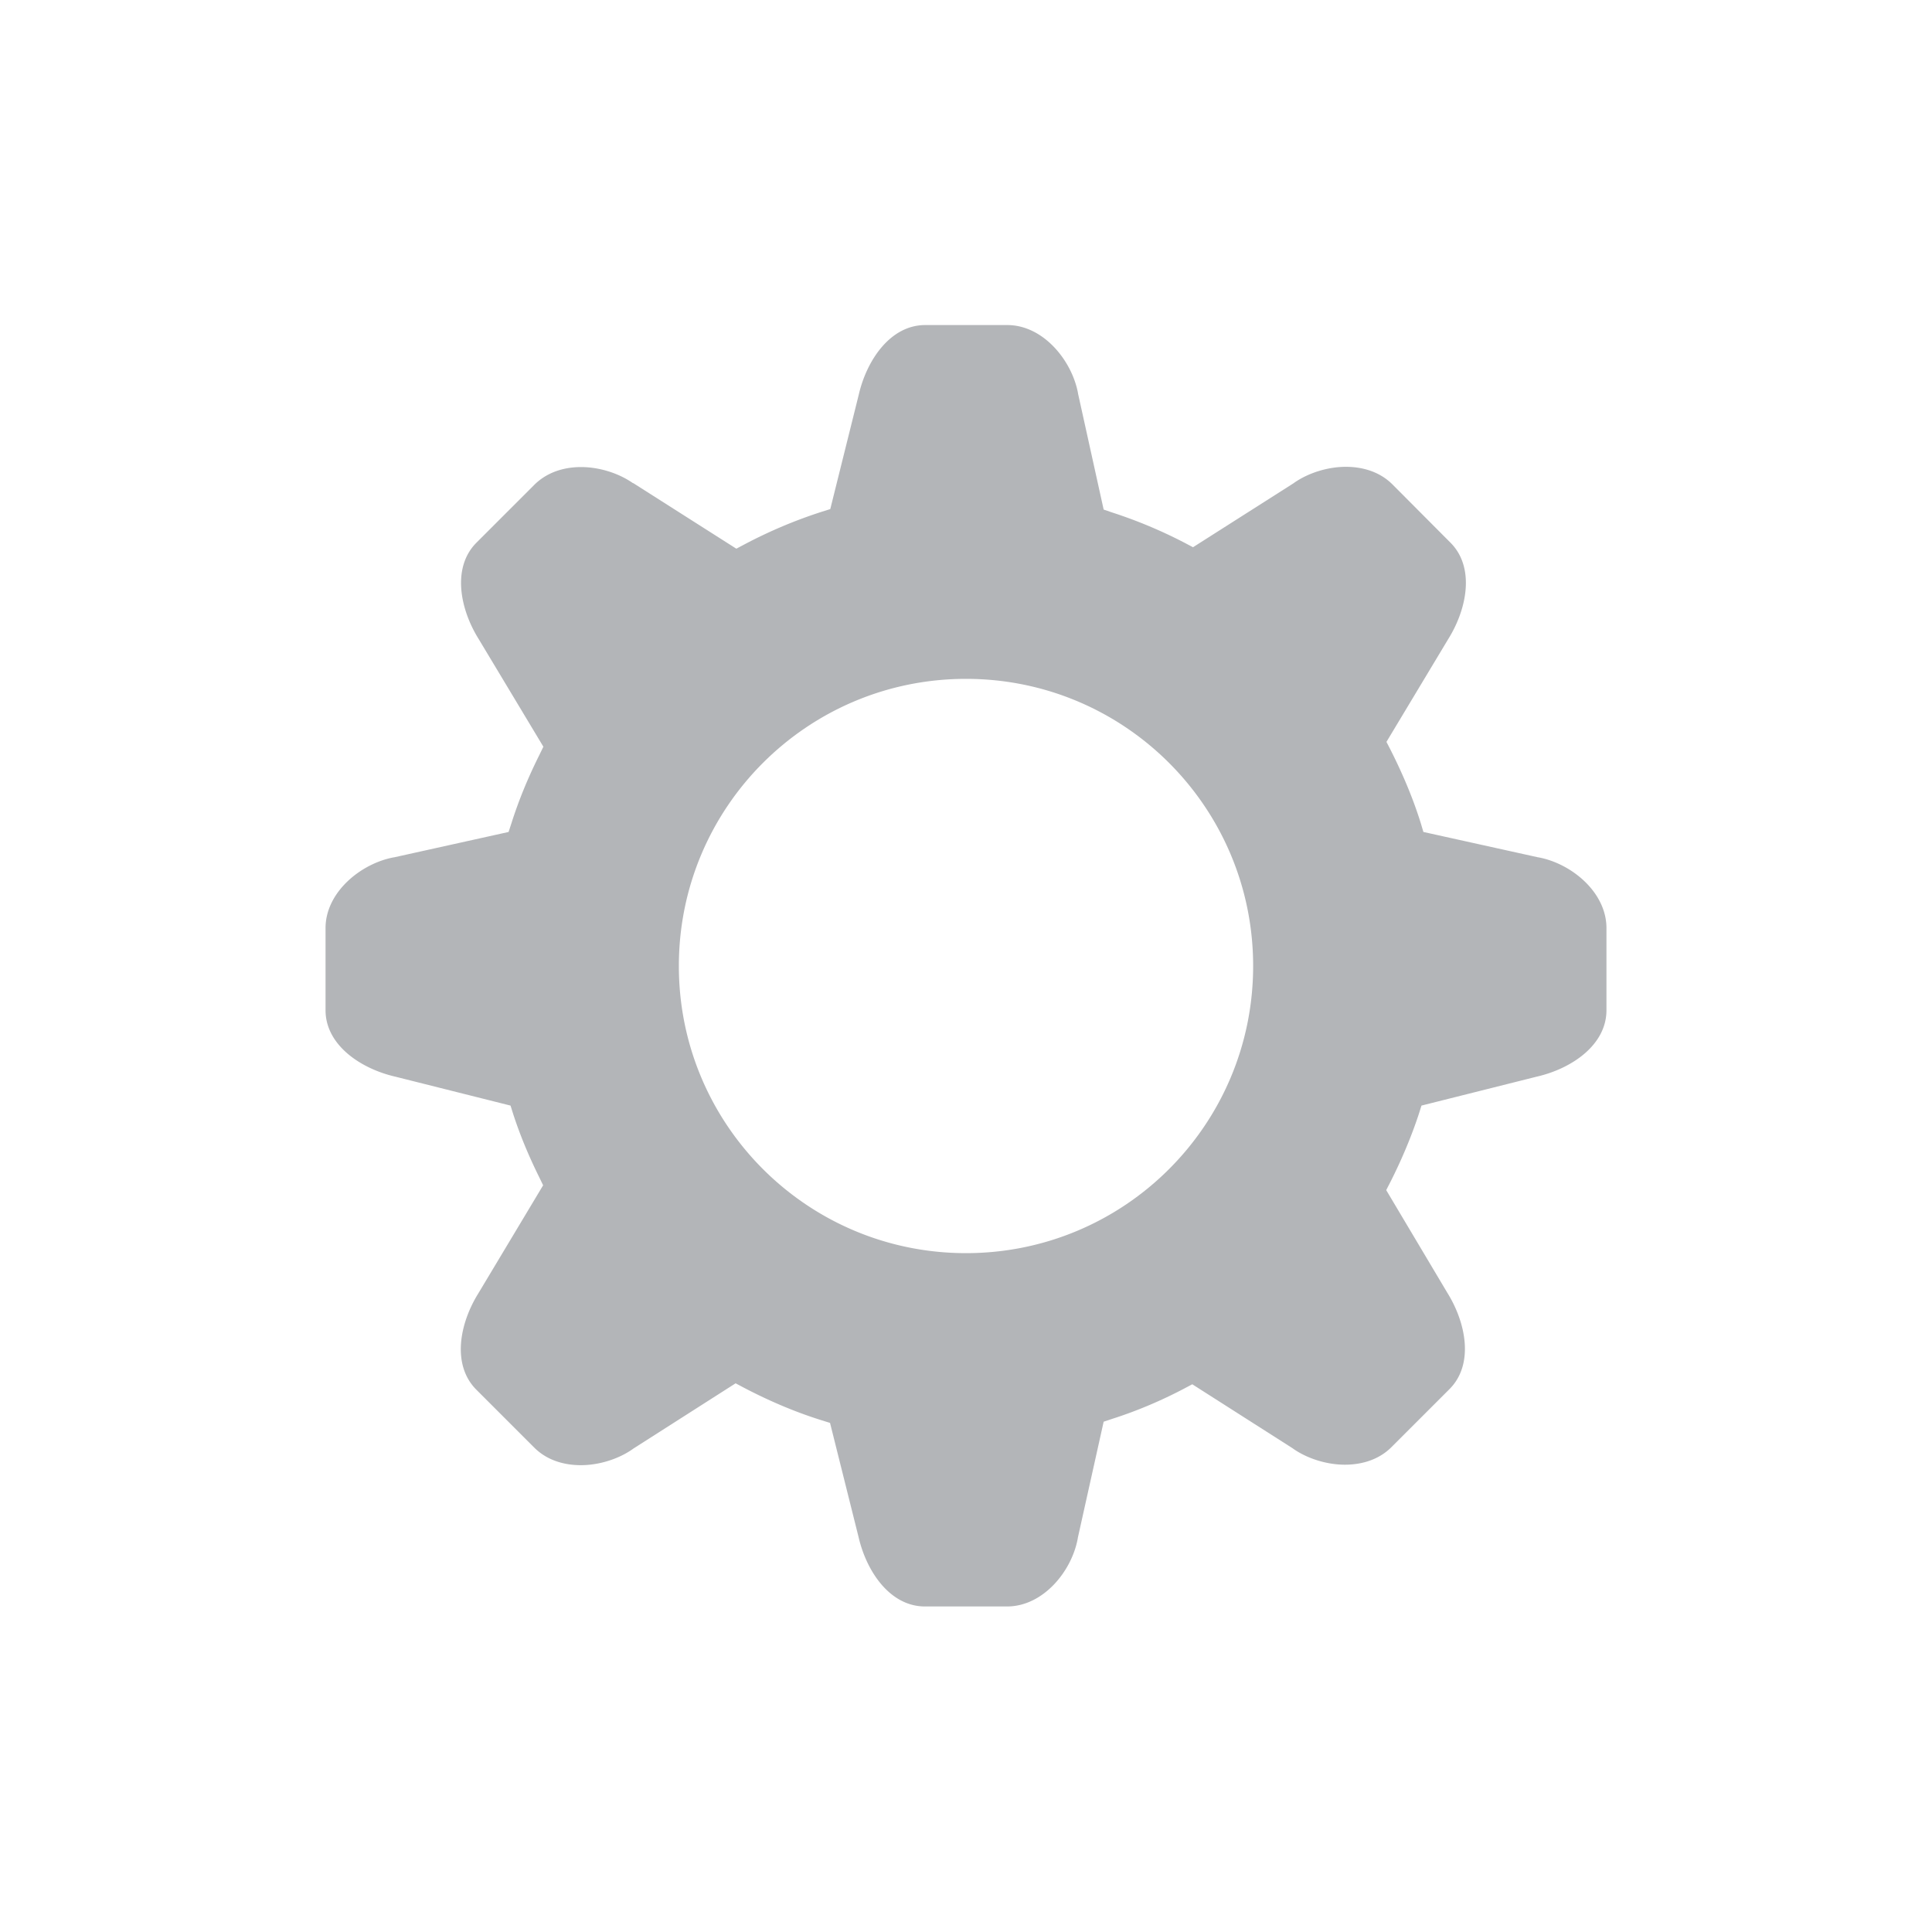 <?xml version="1.0" standalone="no"?><!DOCTYPE svg PUBLIC "-//W3C//DTD SVG 1.1//EN" "http://www.w3.org/Graphics/SVG/1.1/DTD/svg11.dtd"><svg t="1548640565670" class="icon" style="" viewBox="0 0 1024 1024" version="1.1" xmlns="http://www.w3.org/2000/svg" p-id="784" xmlns:xlink="http://www.w3.org/1999/xlink" width="20" height="20"><defs><style type="text/css"></style></defs><path d="M815.36 454.4h-0.128l-60.8-13.44-1.408-4.736c-3.968-12.672-9.216-25.344-16-38.784l-2.176-4.224 32.768-54.528c9.984-16 14.208-38.016 1.152-51.072l-30.72-30.848c-7.68-7.68-17.664-9.344-24.704-9.344-9.6 0-19.84 3.2-27.392 8.448l-0.128 0.128-53.504 34.048-4.352-2.304a250.746 250.746 0 0 0-38.528-16.128l-4.48-1.536-13.568-61.44v-0.128c-3.2-17.408-18.432-36.224-37.504-36.224h-43.52c-18.432 0-30.976 18.56-35.2 36.864l-15.104 60.672-4.48 1.408c-13.952 4.48-27.648 10.24-40.96 17.28l-4.352 2.304-54.528-34.688-0.384-0.128c-7.552-5.248-17.792-8.448-27.392-8.448-7.04 0-16.896 1.664-24.704 9.344l-30.72 30.72c-13.056 13.056-8.832 35.072 1.152 51.072L288 395.776 285.952 400c-6.4 12.8-11.136 24.576-14.848 36.224l-1.536 4.736-60.672 13.44h-0.128c-17.408 3.2-36.224 18.432-36.224 37.504v43.52c0 18.432 18.56 30.976 36.864 35.2l61.184 15.36 1.408 4.48c3.584 11.008 8.064 21.888 13.824 33.536l2.048 4.224-34.304 57.216c-9.984 16-14.208 37.888-1.152 51.072l30.72 30.72c7.68 7.68 17.664 9.344 24.704 9.344 9.6 0 19.84-3.2 27.392-8.448l0.128-0.128 54.528-34.816 4.352 2.304c13.44 7.04 27.264 12.928 41.216 17.28l4.48 1.408 15.104 60.416c4.224 18.432 16.768 36.864 35.2 36.864h43.52c19.2 0 34.432-18.816 37.504-36.224v-0.128l13.696-61.568 4.608-1.536c12.8-4.096 25.6-9.472 38.016-16l4.352-2.304 53.376 34.048 0.128 0.128c7.552 5.248 17.792 8.448 27.392 8.448 7.04 0 17.024-1.664 24.704-9.344l30.72-30.72c13.056-13.056 8.832-35.072-1.152-51.072l-32.384-54.4 2.176-4.224c6.016-11.904 11.136-24.064 15.104-36.096l1.408-4.48 61.184-15.36c18.432-4.224 36.864-16.768 36.864-35.2v-43.52c0-19.072-18.688-34.304-36.096-37.504zM512 664.192c-84.096 0-152.192-68.096-152.192-152.192S427.904 359.808 512 359.808 664.192 427.904 664.192 512 596.096 664.192 512 664.192z" p-id="785" fill="#b3b5b8"></path></svg>
